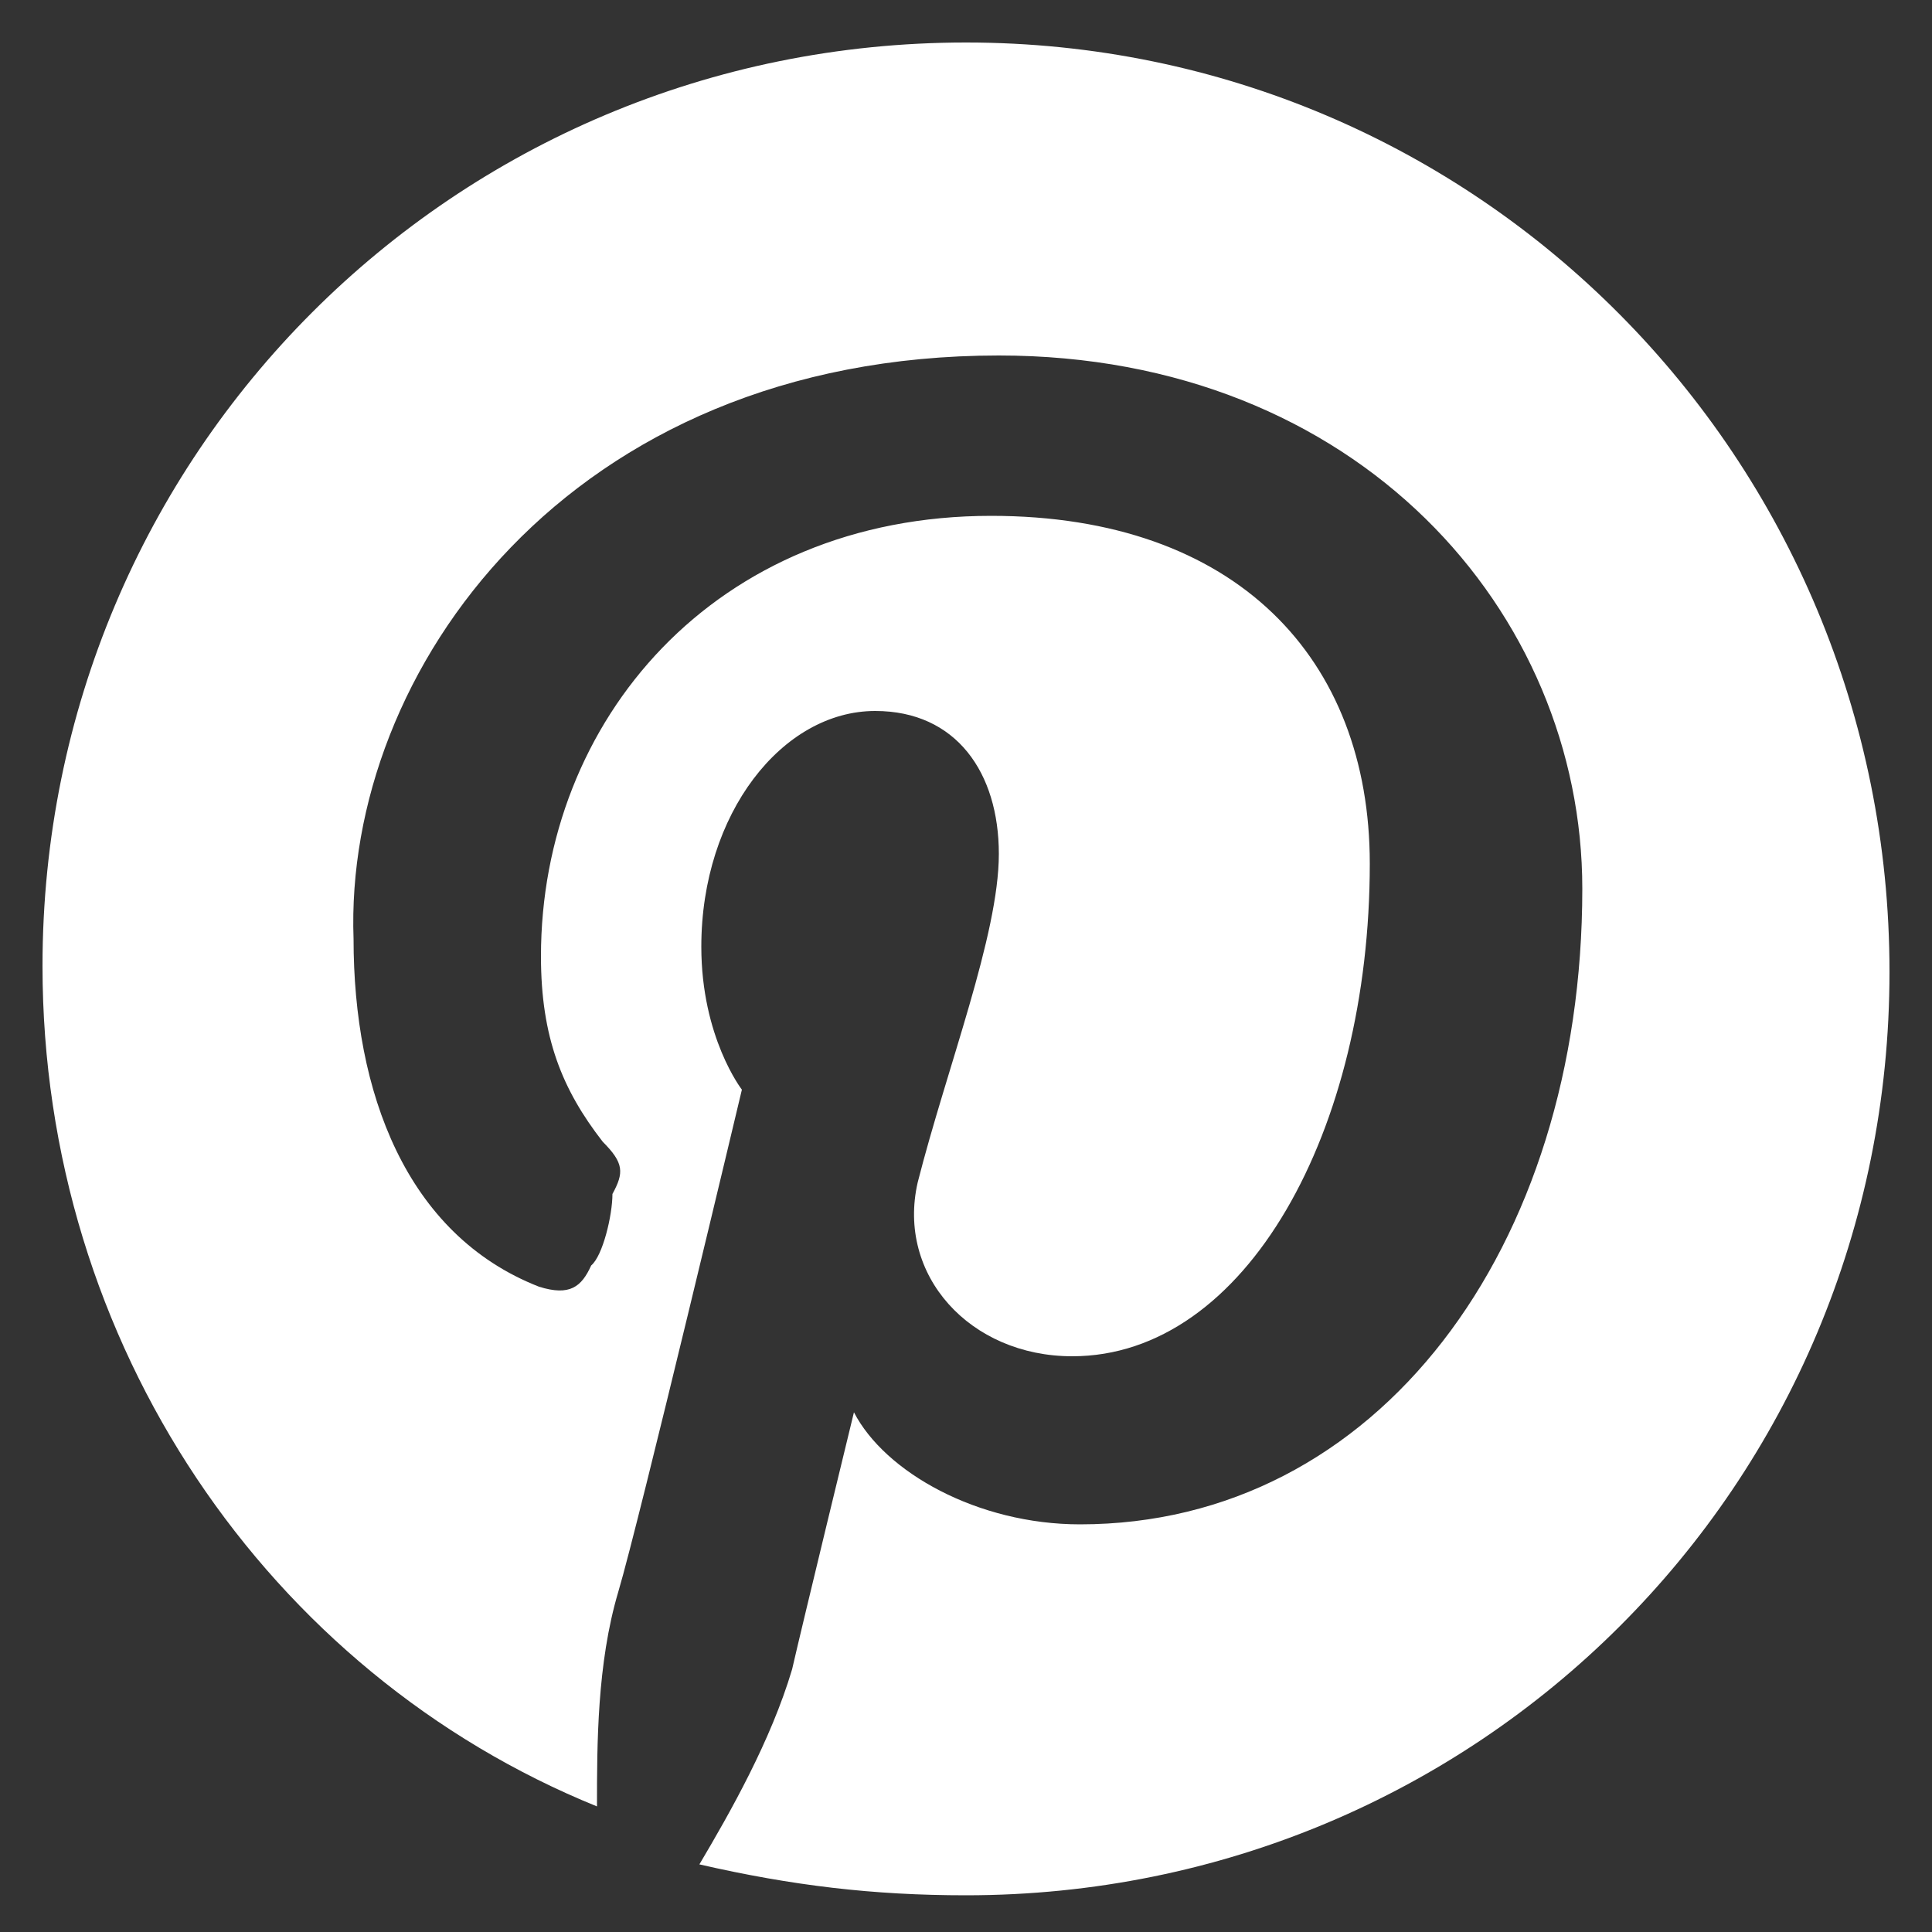 <?xml version="1.0" encoding="utf-8"?>
<!-- Generator: Adobe Illustrator 21.1.0, SVG Export Plug-In . SVG Version: 6.00 Build 0)  -->
<svg version="1.1" id="Layer_1" xmlns="http://www.w3.org/2000/svg" xmlns:xlink="http://www.w3.org/1999/xlink" x="0px" y="0px"
	 viewBox="0 0 100 100" style="enable-background:new 0 0 100 100;" xml:space="preserve">
<rect x="0" y="0" width="100" height="100" fill="#333333" stroke="none"/>
<style type="text/css">
	.st0{fill:#FFFFFF;}
</style>
<path class="st0" d="M50,2.2C23.5,2.2,2.2,23.5,2.2,50c0,19.6,11.7,36.6,28.7,43.5c0-3.2,0-7.4,1.1-11.1c1.1-3.7,6.4-26,6.4-26
	s-2.1-2.7-2.1-7.4c0-6.9,4.2-12.2,9-12.2c4.2,0,6.4,3.2,6.4,7.4s-2.7,11.1-4.2,17c-1.1,4.8,2.7,9,8,9c9,0,15.4-11.7,15.4-25.5
	c0-10.6-6.9-18-19.6-18c-14.3,0-23.3,10.6-23.3,22.8c0,4.2,1.1,6.9,3.2,9.6c1.1,1.1,1.1,1.6,0.5,2.7c0,1.1-0.5,3.2-1.1,3.7
	c-0.5,1.1-1.1,1.6-2.7,1.1c-6.9-2.7-9.6-10.1-9.6-18c-0.5-13.8,11.1-30.2,33.4-30.2c18.6,0,30.2,13.3,30.2,27.6
	c0,18.6-10.6,32.9-26,32.9c-5.3,0-10.1-2.7-11.7-5.8c0,0-2.7,11.1-3.2,13.3c-1.1,3.7-3.2,7.4-4.8,10.1c4.8,1.1,9,1.6,13.8,1.6
	c26.5,0,47.8-21.2,47.8-47.8S76.5,2.2,50,2.2"/>
</svg>
